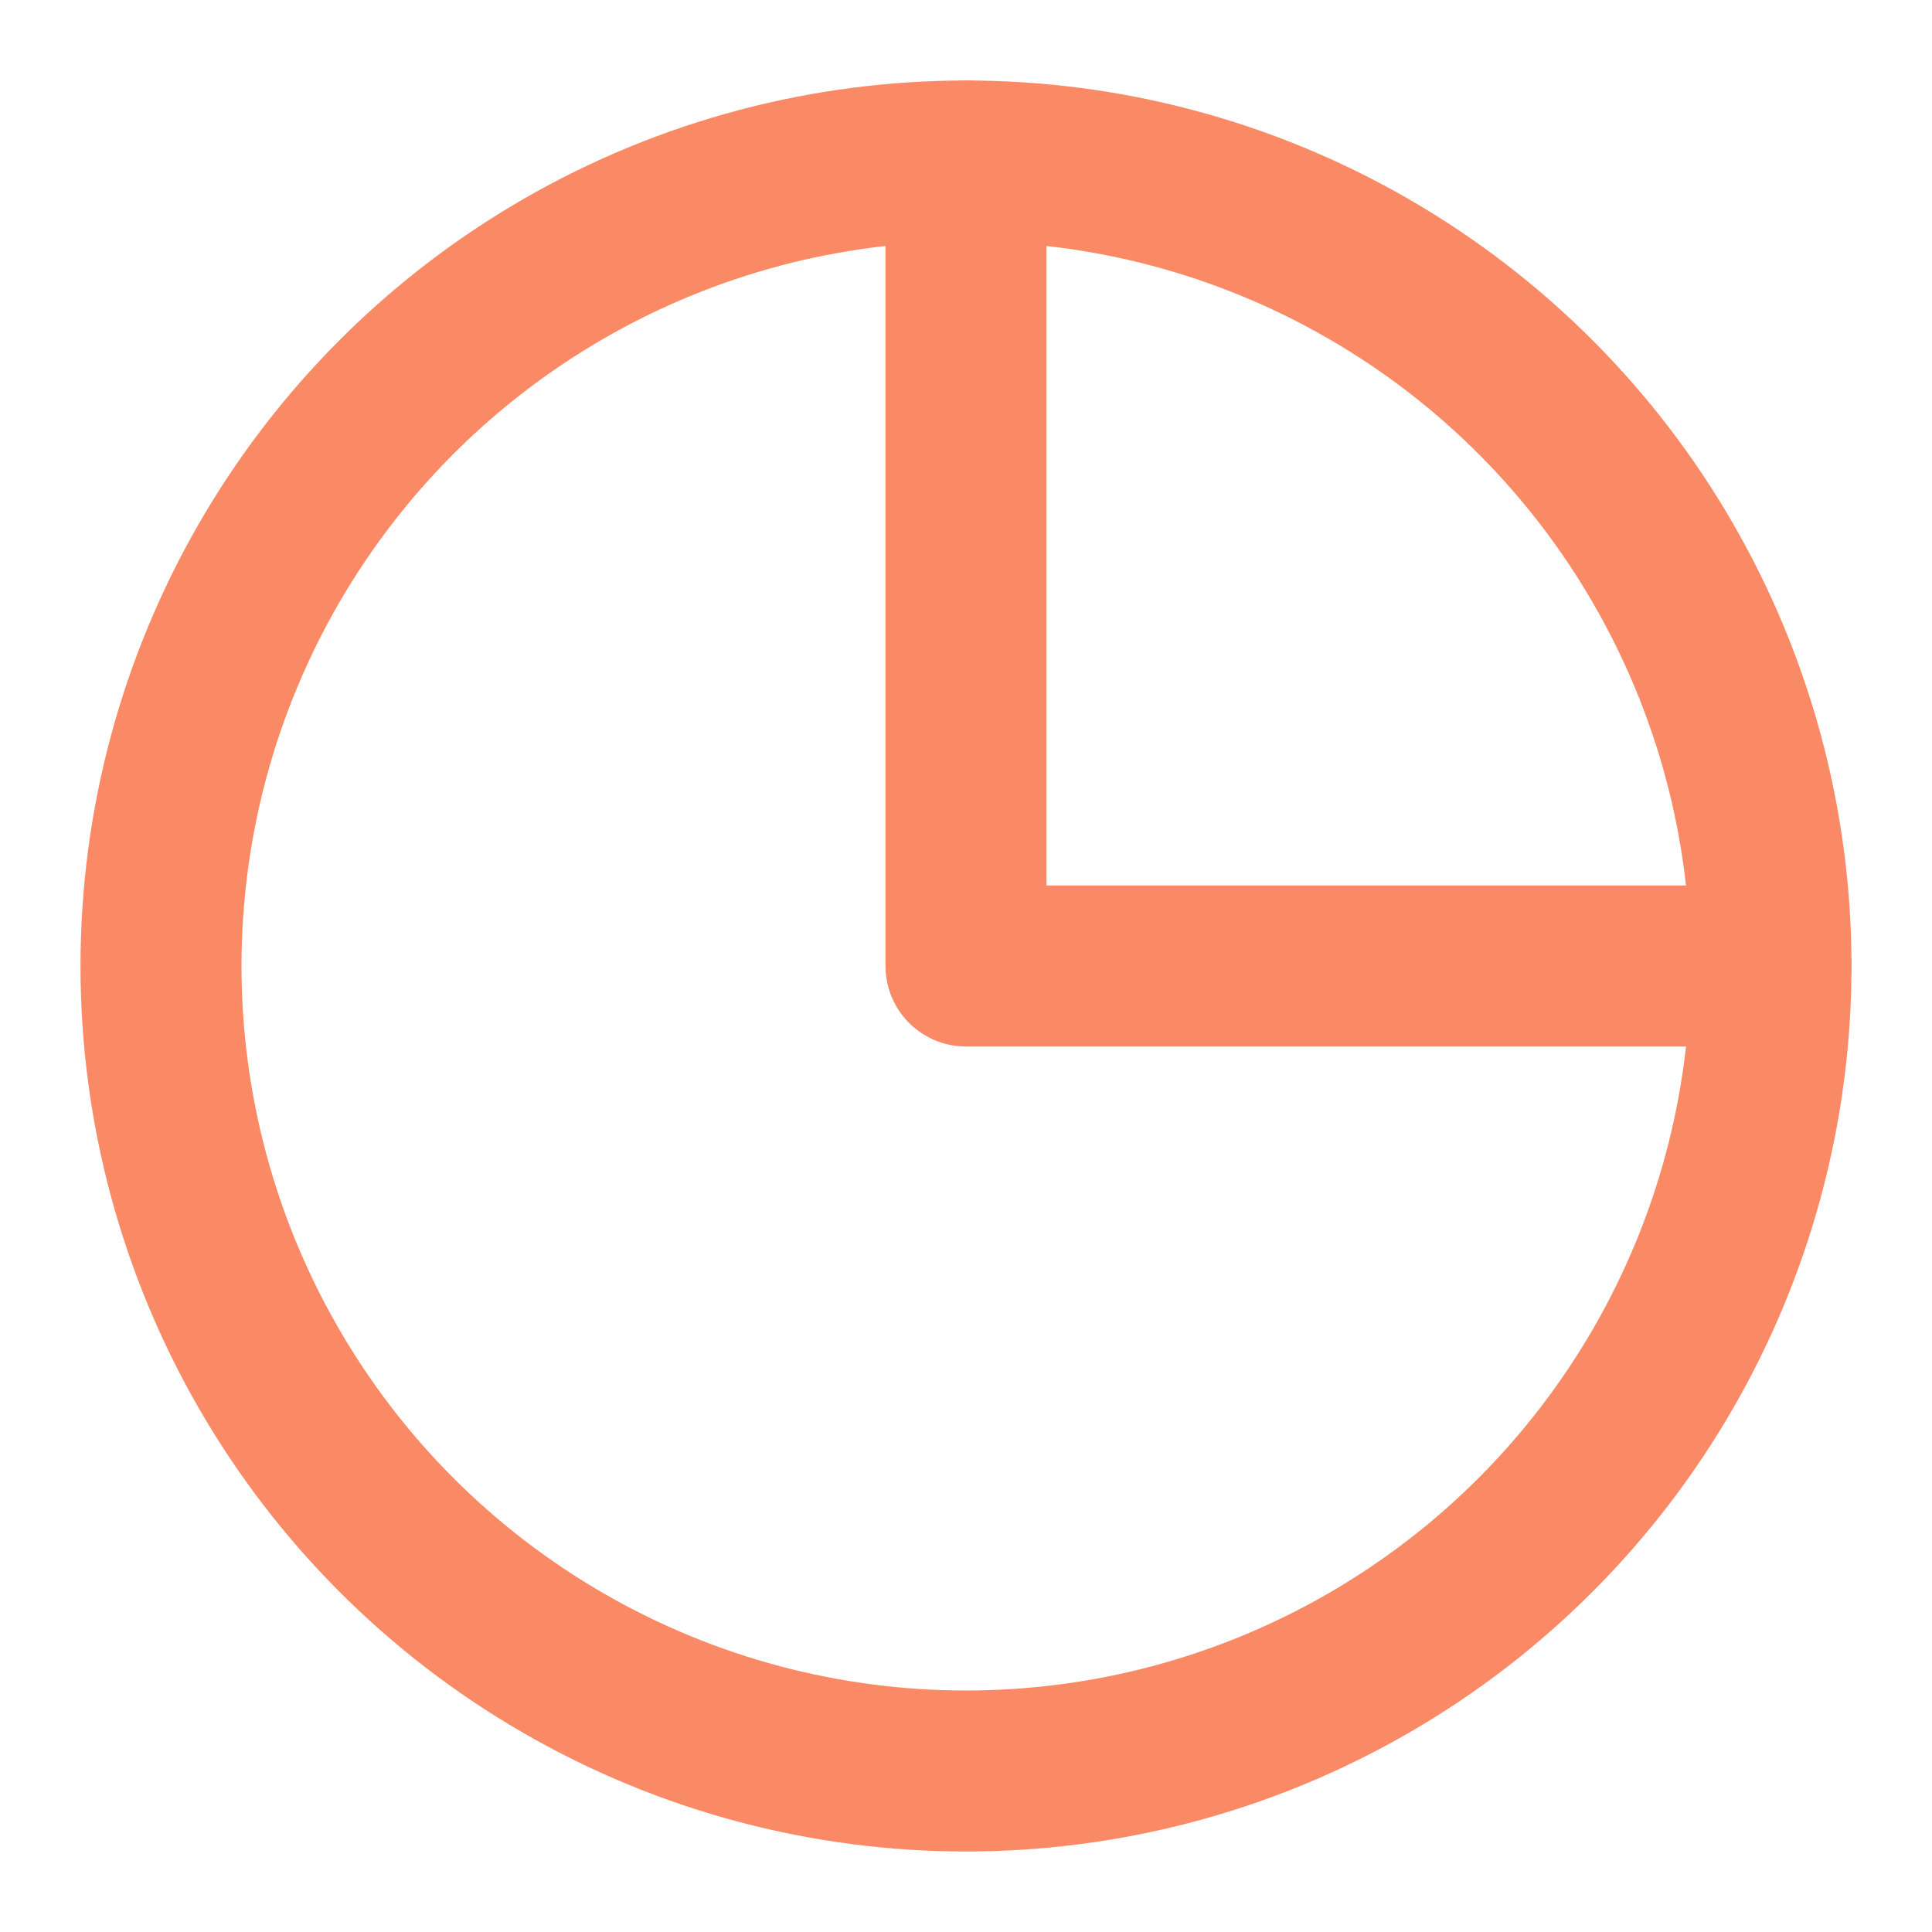 <svg width="24" height="24" viewBox="0 0 24 24" fill="none" xmlns="http://www.w3.org/2000/svg">
<circle cx="12" cy="12" r="10" stroke="#f98a65" stroke-width="2" stroke-linecap="round" stroke-linejoin="round"/>
<path d="M12 2V12H22" stroke="#f98a65" stroke-width="2" stroke-linecap="round" stroke-linejoin="round"/>
</svg>
